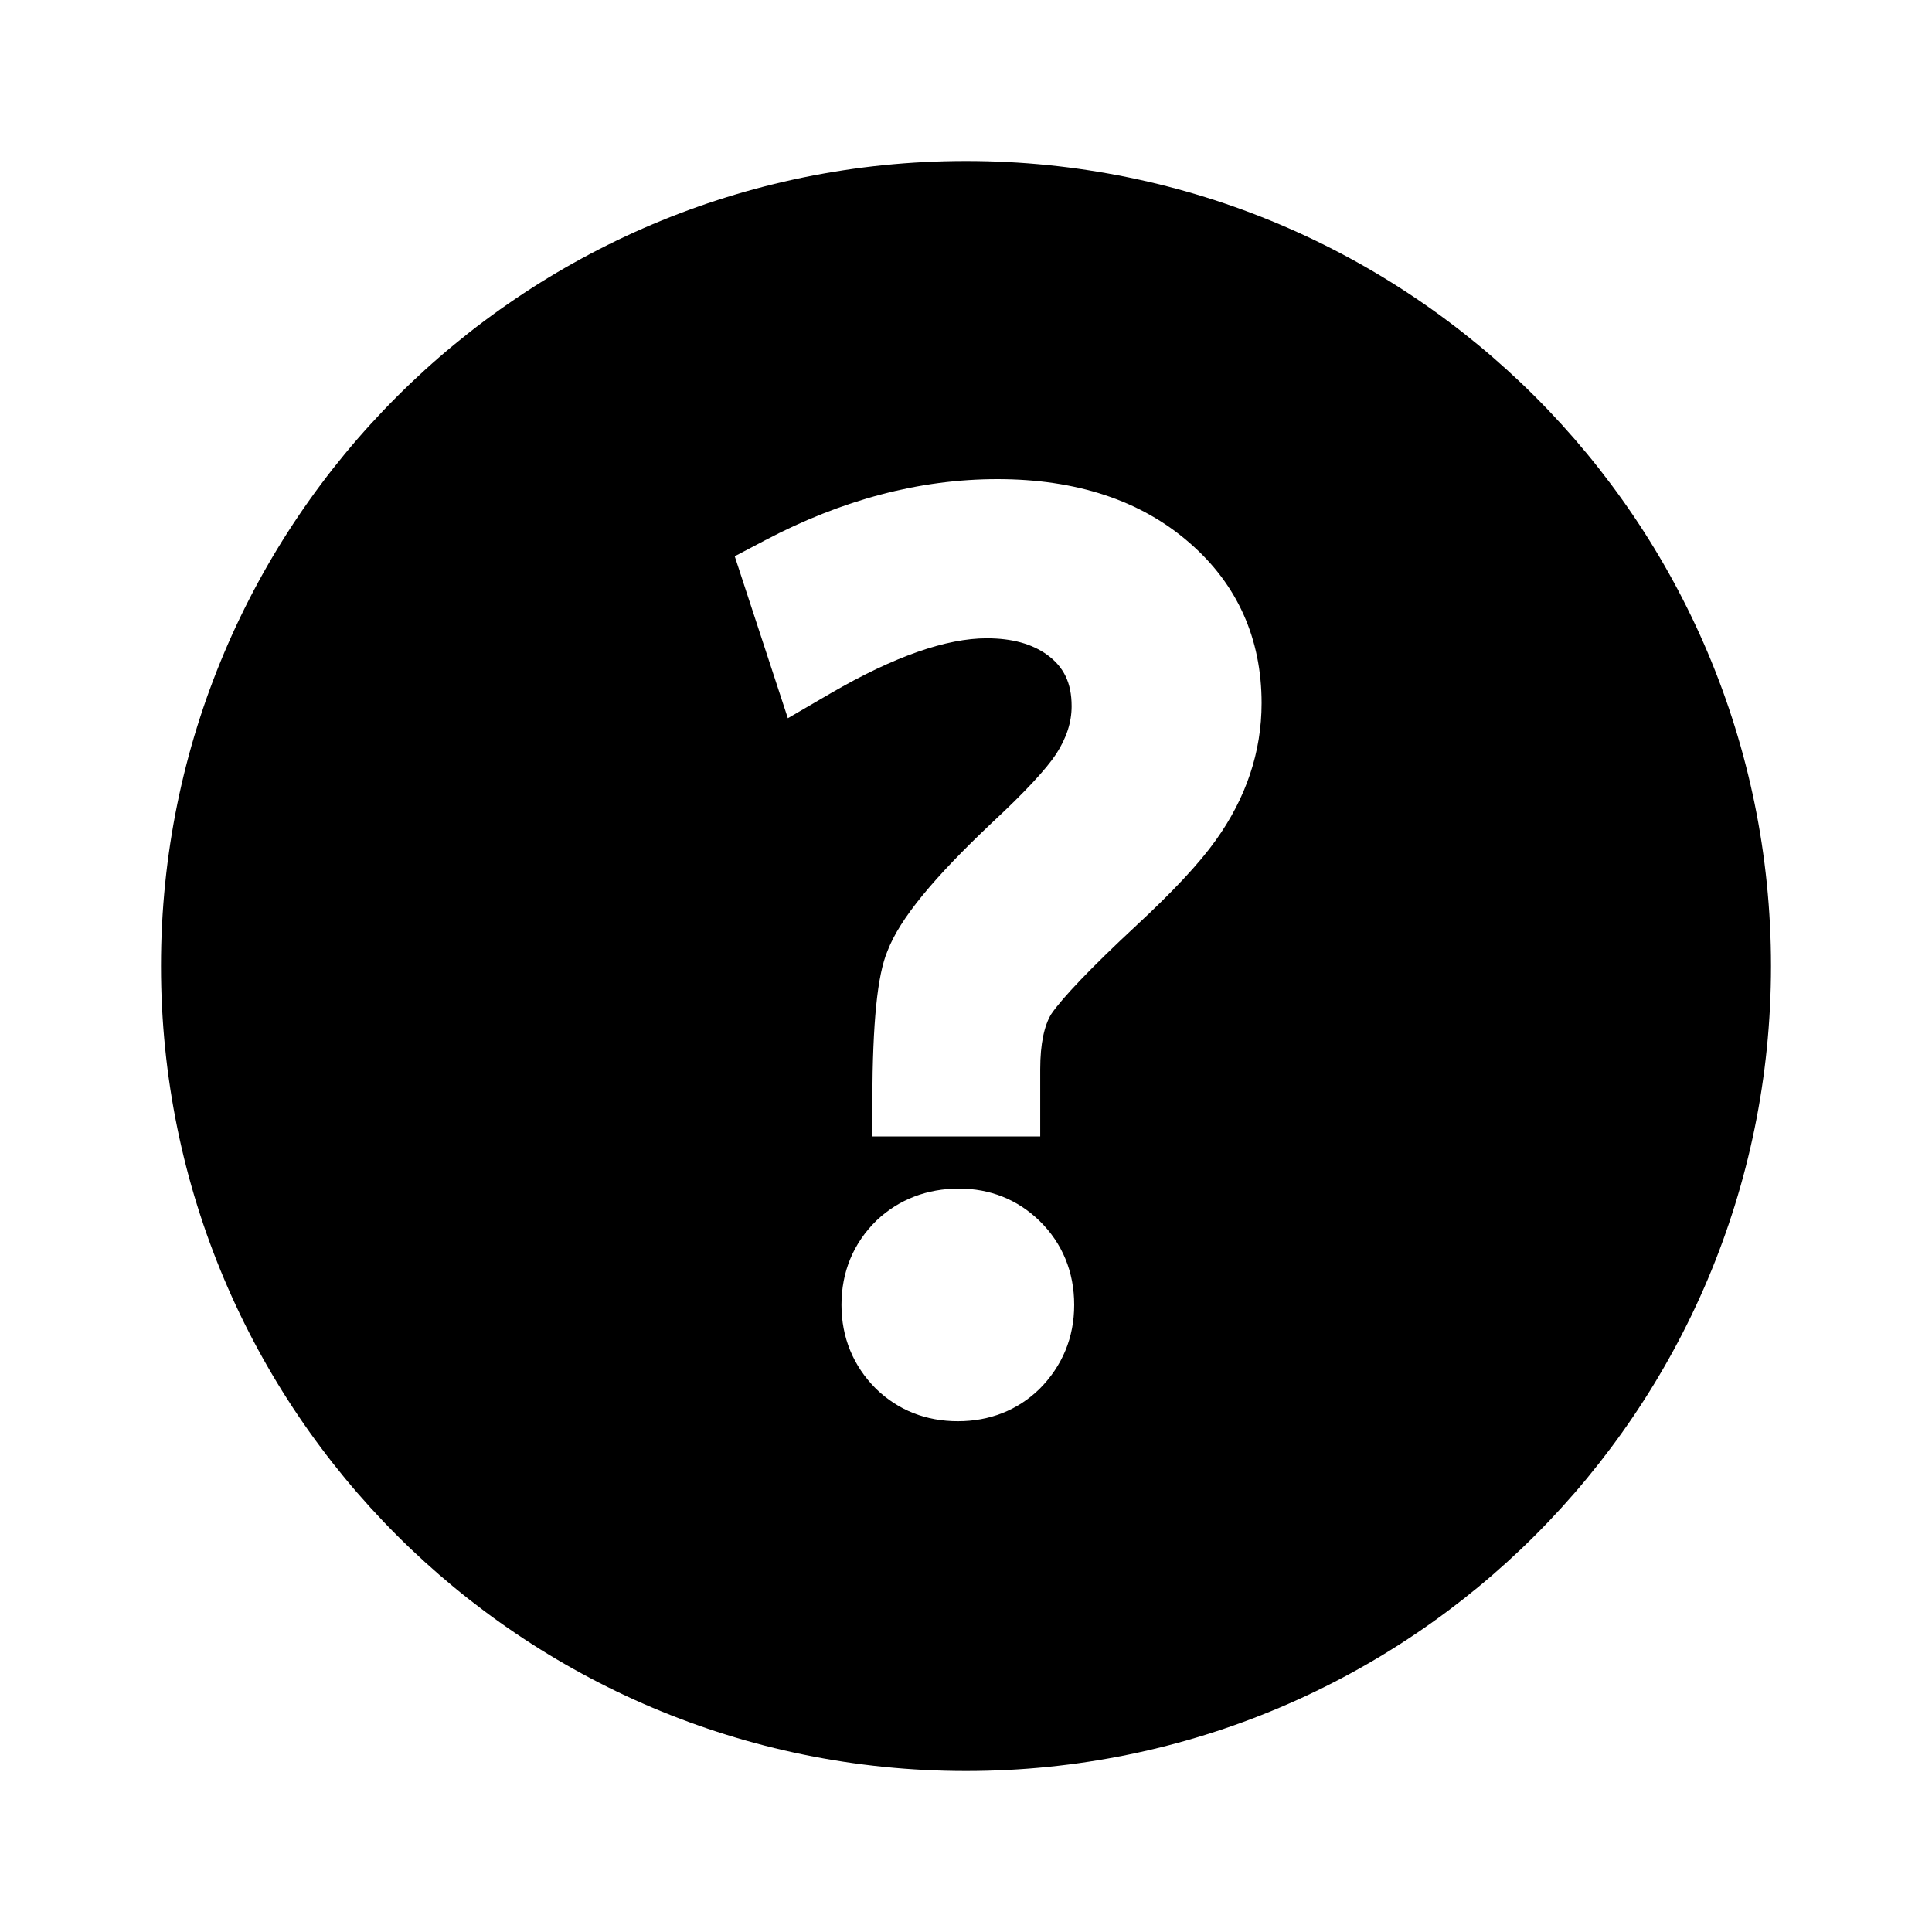 <svg height="24" viewBox="0 0 24 24" width="24" xmlns="http://www.w3.org/2000/svg"><path d="m12 22c-5.523 0-10-4.477-10-10s4.477-10 10-10 10 4.477 10 10-4.477 10-10 10zm.922-7.883v-.836c0-.316.051-.543.137-.684.133-.196.493-.576 1.055-1.098.455-.422.783-.772.988-1.06.377-.525.57-1.098.57-1.705 0-.8-.301-1.474-.891-1.987-.607-.532-1.412-.795-2.391-.795-.964 0-1.929.255-2.889.761l-.374.197.66 2.012.534-.311c.79-.459 1.439-.682 1.936-.682.317 0 .562.07.748.203.21.152.307.35.307.641 0 .197-.062.393-.193.595-.122.185-.39.475-.795.851-.717.678-1.144 1.189-1.299 1.594-.128.303-.184.895-.189 1.84l-0.0.464zm-1.008.648c-.396 0-.746.133-1.023.394-.291.283-.438.642-.438 1.051 0 .403.146.759.428 1.041.278.27.625.404 1.018.404s.74-.135 1.012-.399c.287-.287.433-.644.433-1.046 0-.409-.147-.768-.433-1.046-.272-.264-.613-.399-.997-.399z" fill-rule="evenodd"/></svg>